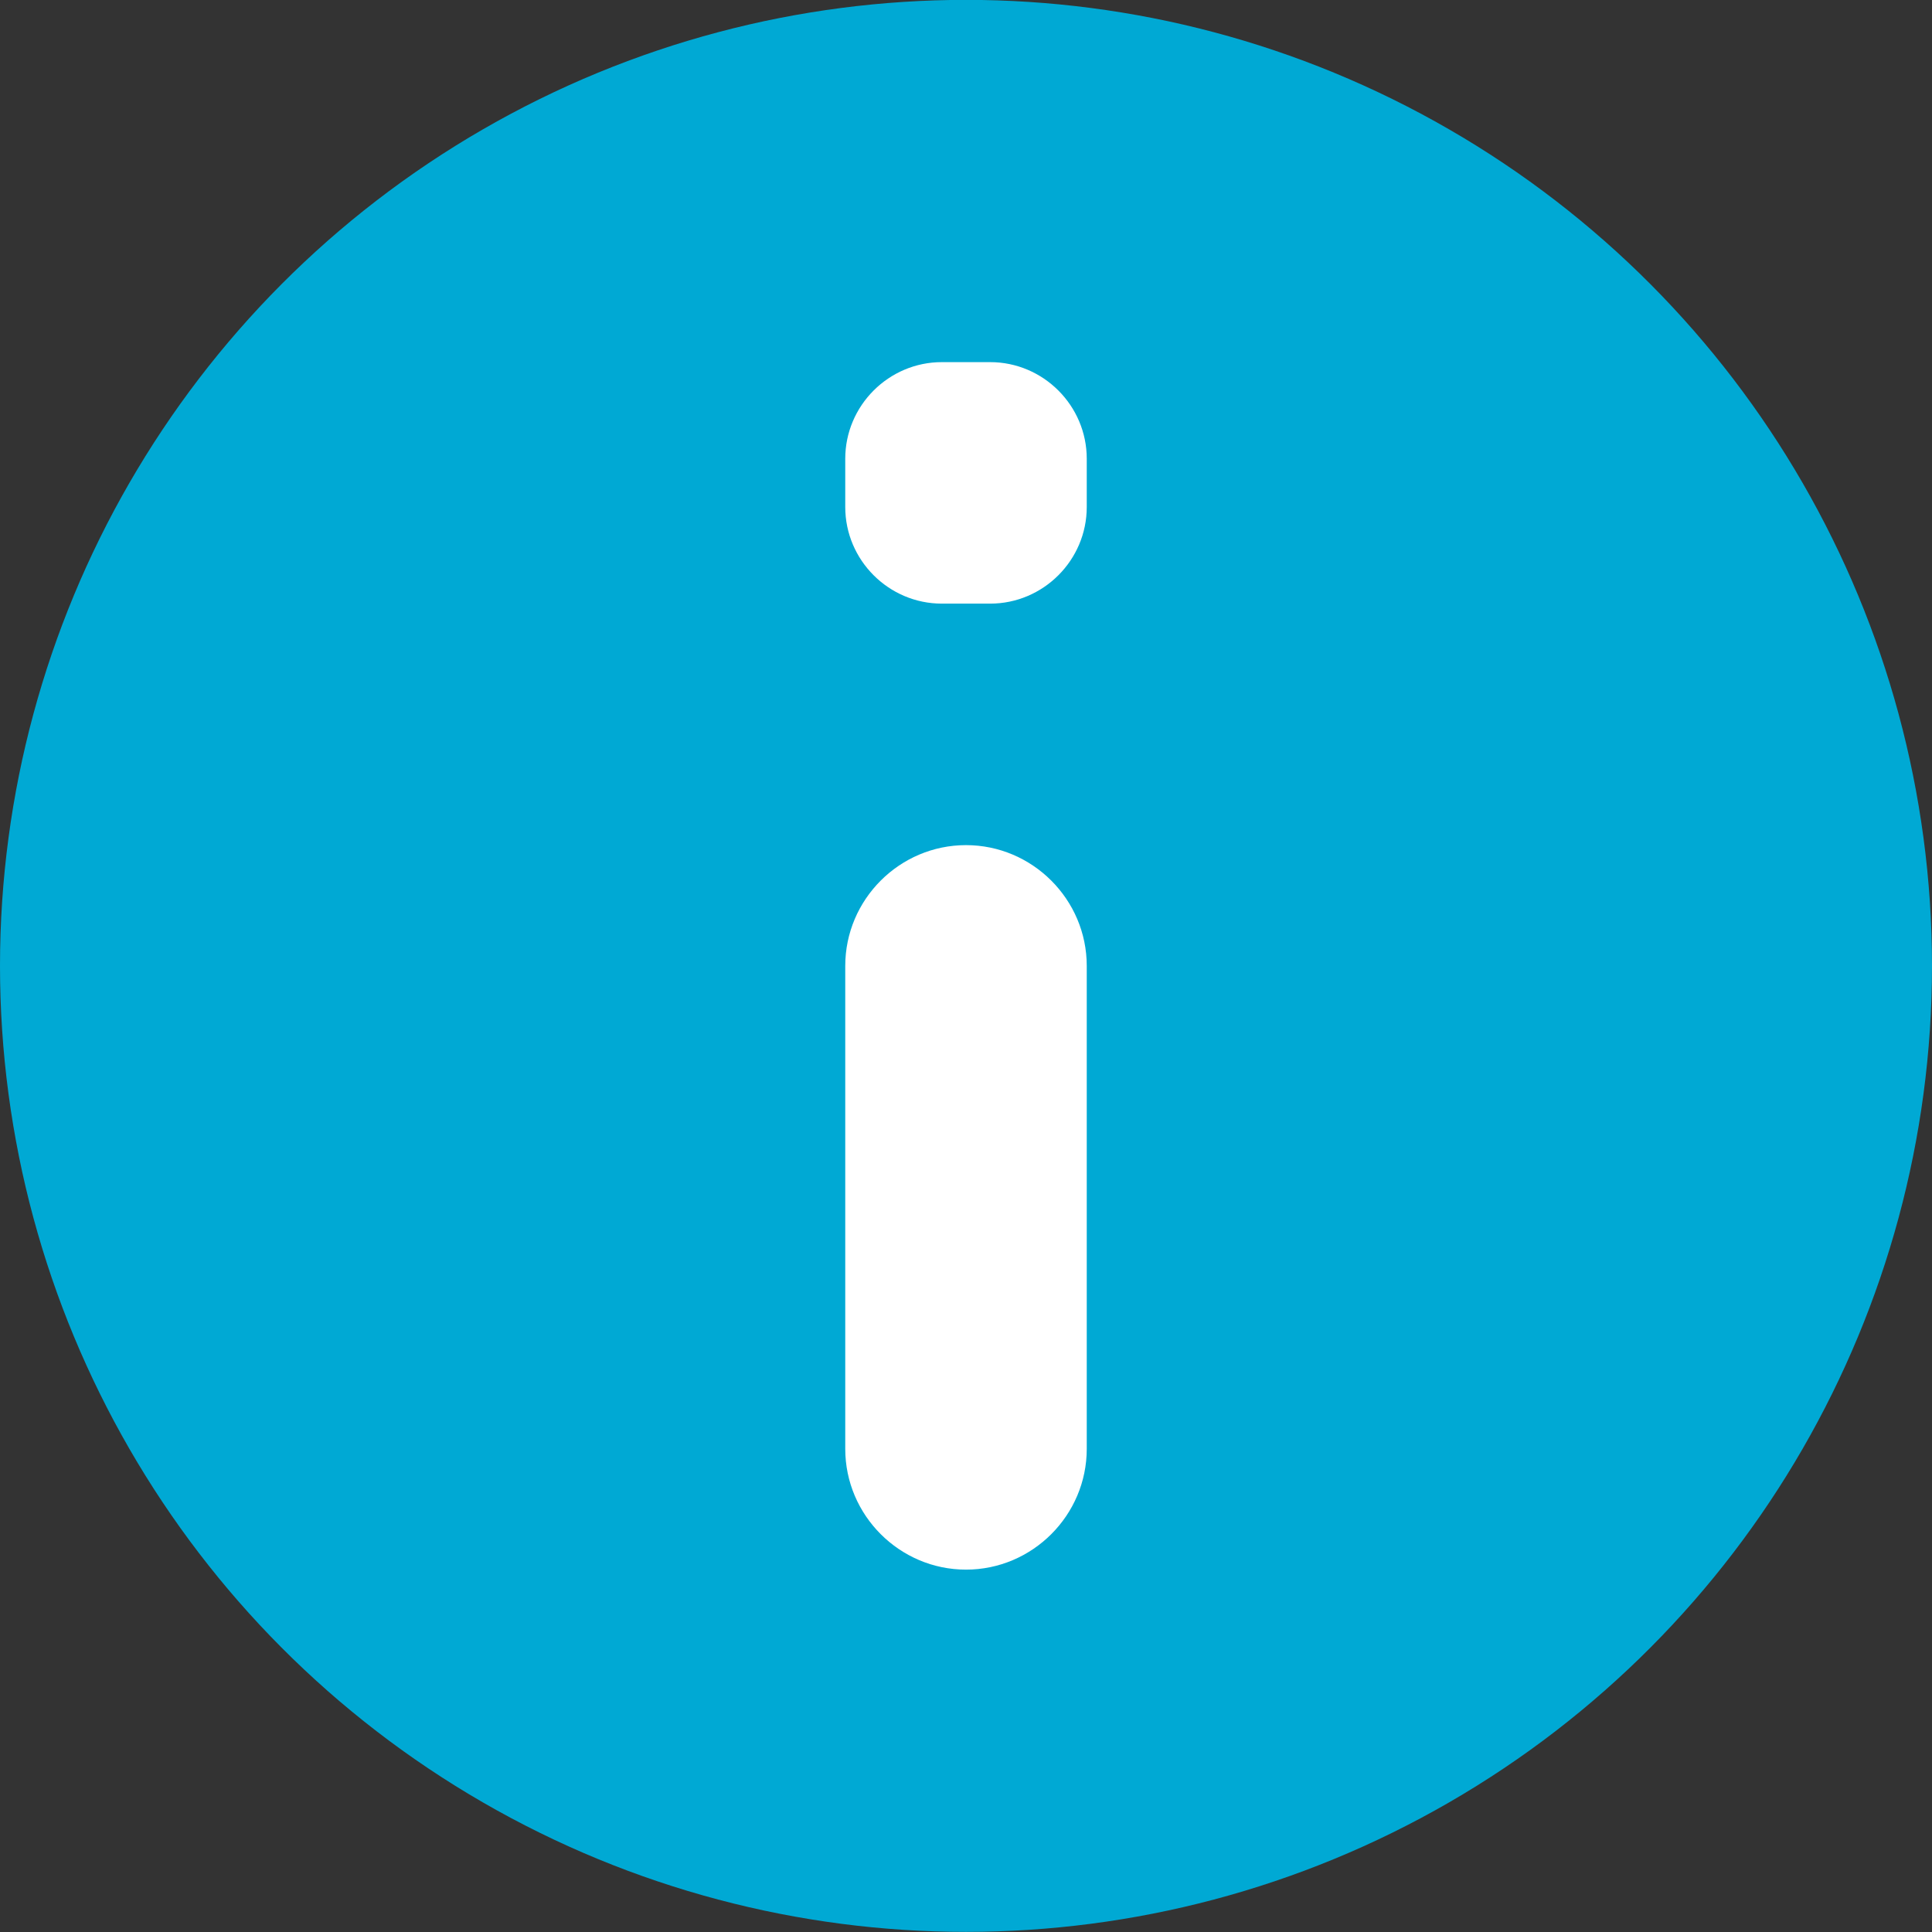 <?xml version="1.0" encoding="utf-8"?>
<!-- Generator: Adobe Illustrator 15.0.0, SVG Export Plug-In  -->
<!DOCTYPE svg PUBLIC "-//W3C//DTD SVG 1.1//EN" "http://www.w3.org/Graphics/SVG/1.1/DTD/svg11.dtd">
<svg version="1.1"
	 xmlns="http://www.w3.org/2000/svg" xmlns:xlink="http://www.w3.org/1999/xlink" xmlns:a="http://ns.adobe.com/AdobeSVGViewerExtensions/3.0/"
	 x="0px" y="0px" width="16px" height="16px" viewBox="13 453.971 16 16" enable-background="new 13 453.971 16 16"
	 xml:space="preserve">
<rect x="13" y="453.971" width="16" height="16" fill="#333333" stroke="none"/>
<defs>
</defs>
<rect display="none" fill="#66A19F" width="87" height="3280.97"/>
<circle fill="#00A9D4" cx="21" cy="461.97" r="8"/>
<path fill="#FFFFFF" d="M20,461.97c0-0.55,0.45-1,1-1l0,0c0.55,0,1,0.45,1,1v4c0,0.55-0.45,1-1,1l0,0c-0.55,0-1-0.45-1-1V461.97z"/>
<path fill="#FFFFFF" d="M20,457.77c0-0.44,0.36-0.8,0.8-0.8h0.4c0.44,0,0.8,0.36,0.8,0.8v0.4c0,0.44-0.36,0.8-0.8,0.8h-0.4
	c-0.44,0-0.8-0.36-0.8-0.8V457.77z"/>
<rect x="13" y="453.97" display="none" opacity="0.2" fill="#E94E47" width="16" height="16"/>
</svg>
